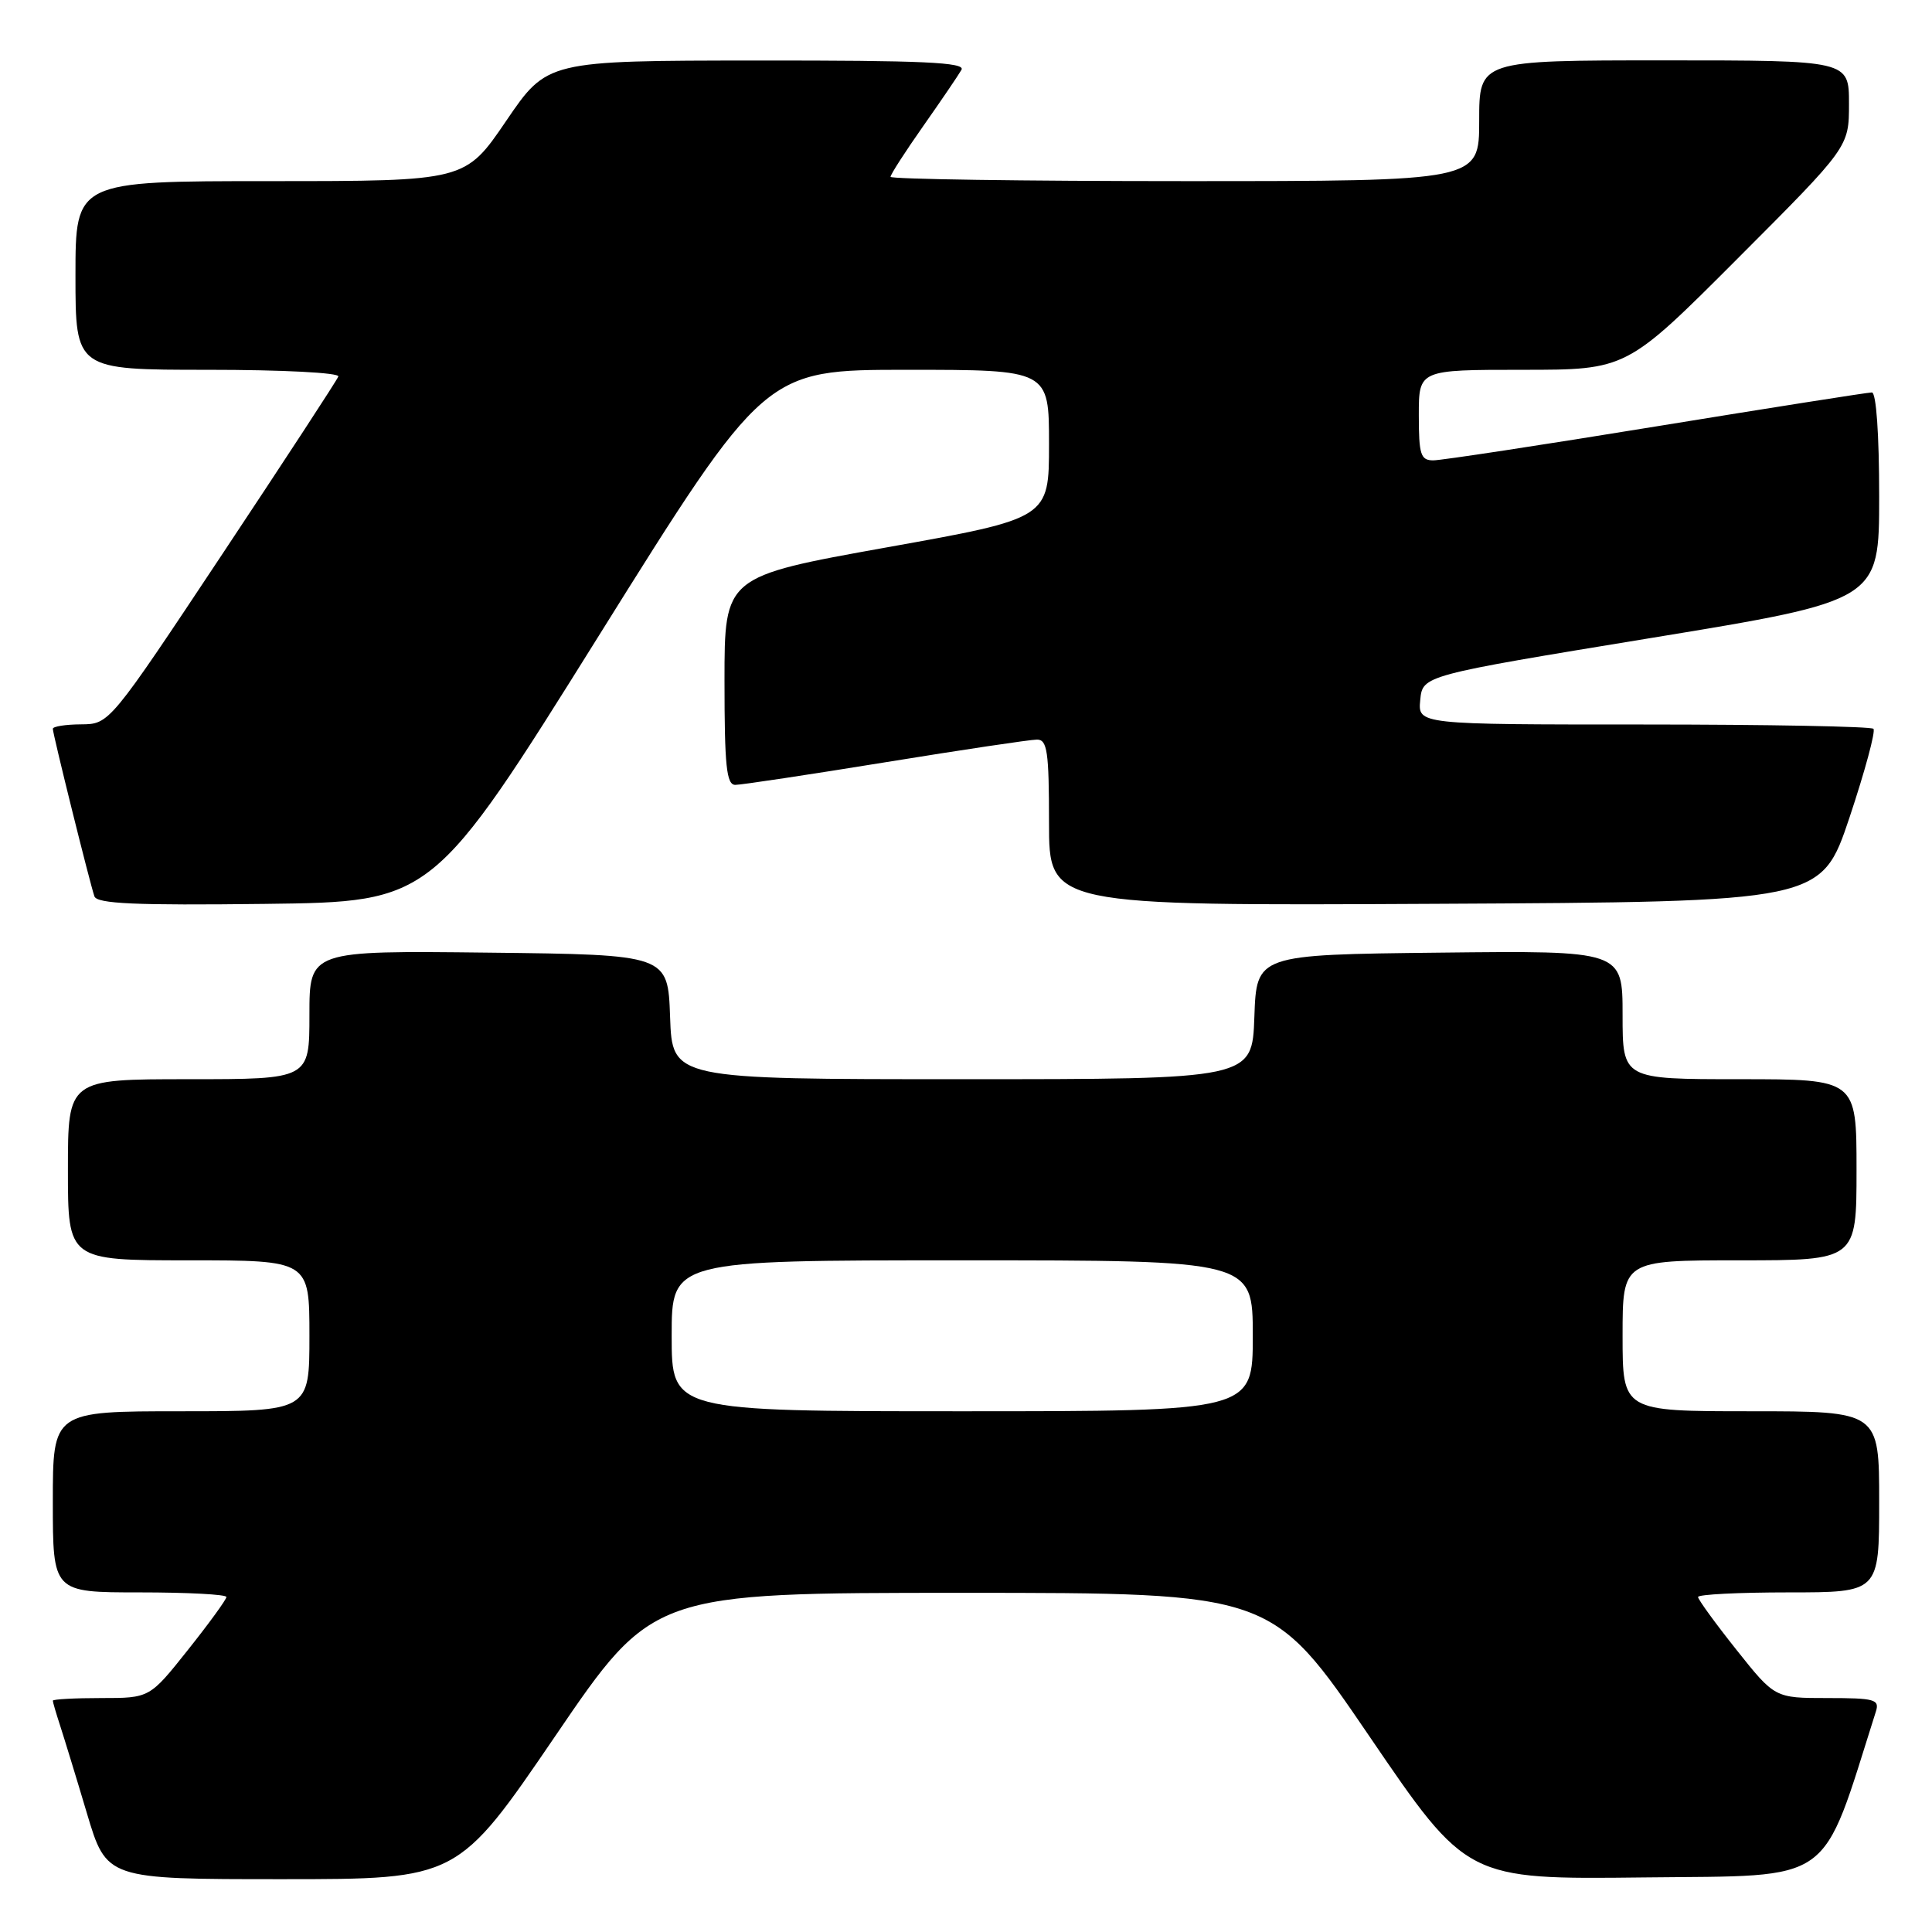 <?xml version="1.0" encoding="UTF-8" standalone="no"?>
<!DOCTYPE svg PUBLIC "-//W3C//DTD SVG 1.1//EN" "http://www.w3.org/Graphics/SVG/1.1/DTD/svg11.dtd" >
<svg xmlns="http://www.w3.org/2000/svg" xmlns:xlink="http://www.w3.org/1999/xlink" version="1.1" viewBox="0 0 256 256">
 <g >
 <path fill="currentColor"
d=" M 73.58 230.03 C 86.50 211.06 86.50 211.06 127.50 211.06 C 168.50 211.06 168.50 211.06 181.44 230.05 C 194.37 249.04 194.37 249.04 217.85 248.77 C 243.36 248.48 241.19 250.03 248.56 226.80 C 249.08 225.18 248.42 225.00 242.15 225.00 C 235.17 225.00 235.17 225.00 230.09 218.61 C 227.29 215.09 225.00 211.94 225.00 211.61 C 225.00 211.27 230.40 211.00 237.00 211.00 C 249.00 211.00 249.00 211.00 249.00 199.00 C 249.00 187.00 249.00 187.00 232.00 187.00 C 215.00 187.00 215.00 187.00 215.00 177.00 C 215.00 167.00 215.00 167.00 230.50 167.00 C 246.00 167.00 246.00 167.00 246.00 155.00 C 246.00 143.00 246.00 143.00 230.50 143.00 C 215.00 143.00 215.00 143.00 215.00 134.48 C 215.00 125.96 215.00 125.96 190.75 126.23 C 166.50 126.50 166.50 126.50 166.21 134.75 C 165.92 143.00 165.92 143.00 127.50 143.00 C 89.08 143.00 89.08 143.00 88.79 134.75 C 88.50 126.50 88.50 126.50 64.75 126.23 C 41.00 125.96 41.00 125.96 41.00 134.48 C 41.00 143.00 41.00 143.00 25.00 143.00 C 9.00 143.00 9.00 143.00 9.00 155.00 C 9.00 167.00 9.00 167.00 25.00 167.00 C 41.00 167.00 41.00 167.00 41.00 177.00 C 41.00 187.00 41.00 187.00 24.00 187.00 C 7.00 187.00 7.00 187.00 7.00 199.00 C 7.00 211.00 7.00 211.00 18.50 211.00 C 24.82 211.00 30.00 211.27 30.00 211.61 C 30.00 211.94 27.71 215.09 24.91 218.61 C 19.83 225.00 19.83 225.00 13.41 225.00 C 9.89 225.00 7.00 225.16 7.00 225.35 C 7.00 225.54 7.43 227.01 7.95 228.60 C 8.47 230.20 10.08 235.44 11.51 240.25 C 14.12 249.00 14.12 249.00 37.39 249.00 C 60.65 249.00 60.65 249.00 73.58 230.03 Z  M 79.34 84.25 C 101.36 49.00 101.36 49.00 120.18 49.00 C 139.00 49.00 139.00 49.00 139.00 58.84 C 139.00 68.68 139.00 68.68 117.50 72.53 C 96.00 76.39 96.00 76.39 96.00 90.20 C 96.00 101.50 96.26 104.00 97.43 104.00 C 98.22 104.00 107.18 102.65 117.34 101.00 C 127.50 99.35 136.53 98.00 137.41 98.00 C 138.77 98.00 139.00 99.60 139.00 109.01 C 139.00 120.02 139.00 120.02 190.16 119.76 C 241.32 119.50 241.32 119.50 245.07 108.32 C 247.12 102.17 248.55 96.88 248.24 96.57 C 247.92 96.26 234.21 96.00 217.77 96.00 C 187.87 96.00 187.87 96.00 188.19 92.75 C 188.50 89.50 188.50 89.50 218.75 84.54 C 249.00 79.58 249.00 79.58 249.00 65.79 C 249.00 57.50 248.61 52.00 248.03 52.00 C 247.49 52.00 234.63 54.03 219.45 56.50 C 204.26 58.98 190.98 61.00 189.92 61.00 C 188.24 61.00 188.00 60.25 188.00 55.00 C 188.00 49.00 188.00 49.00 201.76 49.00 C 215.53 49.00 215.53 49.00 230.26 34.24 C 245.00 19.48 245.00 19.48 245.00 13.74 C 245.00 8.00 245.00 8.00 220.50 8.00 C 196.00 8.00 196.00 8.00 196.00 16.00 C 196.00 24.00 196.00 24.00 157.00 24.00 C 135.55 24.00 118.00 23.74 118.00 23.43 C 118.00 23.12 119.96 20.08 122.35 16.68 C 124.74 13.28 127.01 9.94 127.40 9.25 C 127.97 8.26 122.27 8.00 100.31 8.02 C 72.50 8.04 72.50 8.04 67.07 16.02 C 61.64 24.00 61.64 24.00 35.82 24.00 C 10.00 24.00 10.00 24.00 10.00 36.50 C 10.00 49.00 10.00 49.00 27.58 49.00 C 37.41 49.00 45.02 49.39 44.83 49.89 C 44.65 50.38 37.75 60.94 29.50 73.36 C 14.50 95.95 14.50 95.95 10.75 95.98 C 8.69 95.99 7.00 96.26 7.00 96.57 C 7.00 97.27 11.90 117.00 12.51 118.77 C 12.85 119.75 17.91 119.98 35.14 119.77 C 57.32 119.50 57.32 119.50 79.34 84.25 Z  M 89.00 177.00 C 89.00 167.00 89.00 167.00 127.50 167.00 C 166.00 167.00 166.00 167.00 166.00 177.00 C 166.00 187.00 166.00 187.00 127.50 187.00 C 89.00 187.00 89.00 187.00 89.00 177.00 Z "/>
</g>
</svg>